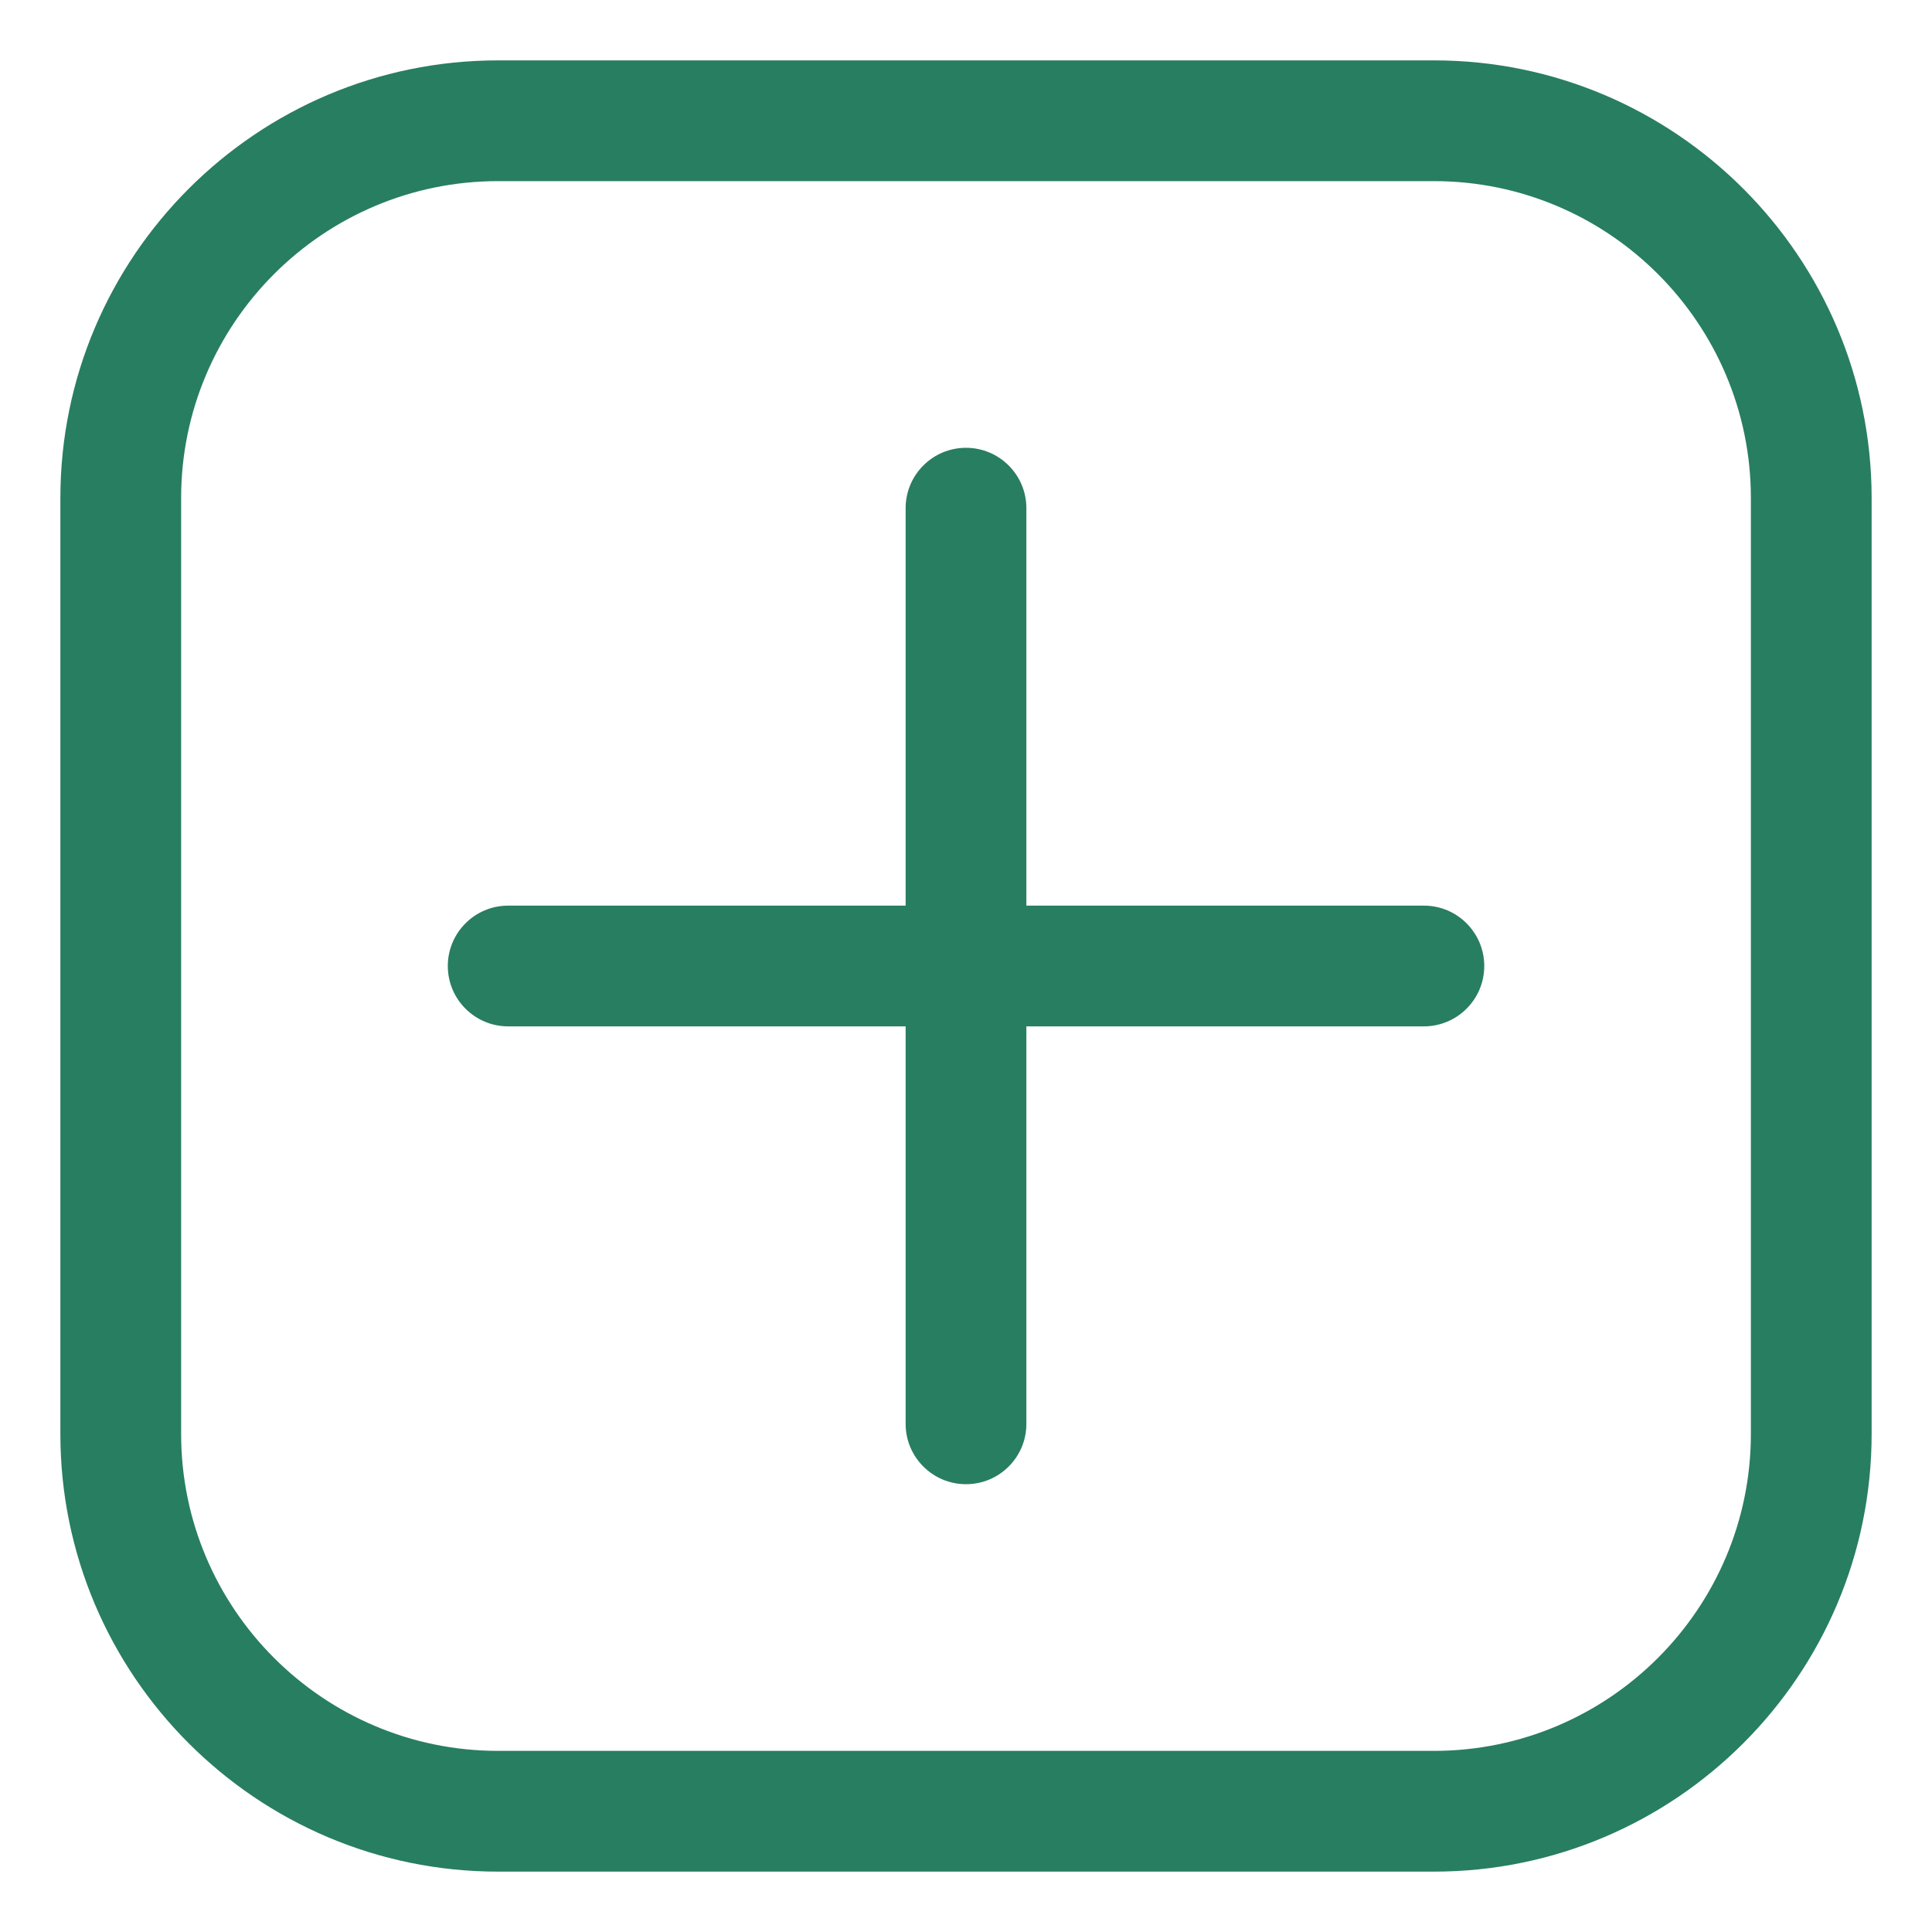 <svg fill="#287e60" height="512" viewBox="0 0 32 32" width="512" xmlns="http://www.w3.org/2000/svg"><g id="Layer_2"><path d="m23.75 31h-15.5c-3.998 0-7.25-3.252-7.25-7.25v-15.5c0-3.998 3.252-7.25 7.25-7.25h15.5c3.998 0 7.25 3.252 7.25 7.25v15.5c0 3.998-3.252 7.25-7.25 7.25zm-15.5-28c-2.895 0-5.25 2.355-5.25 5.25v15.5c0 2.895 2.355 5.25 5.25 5.25h15.5c2.895 0 5.25-2.355 5.25-5.25v-15.5c0-2.895-2.355-5.25-5.25-5.25z"/><path d="m16 24.583c-.552 0-1-.448-1-1v-15.166c0-.552.448-1 1-1s1 .448 1 1v15.167c0 .552-.448.999-1 .999z"/><path d="m23.583 17h-15.166c-.552 0-1-.448-1-1s.448-1 1-1h15.167c.552 0 1 .448 1 1s-.448 1-1.001 1z"/></g></svg>